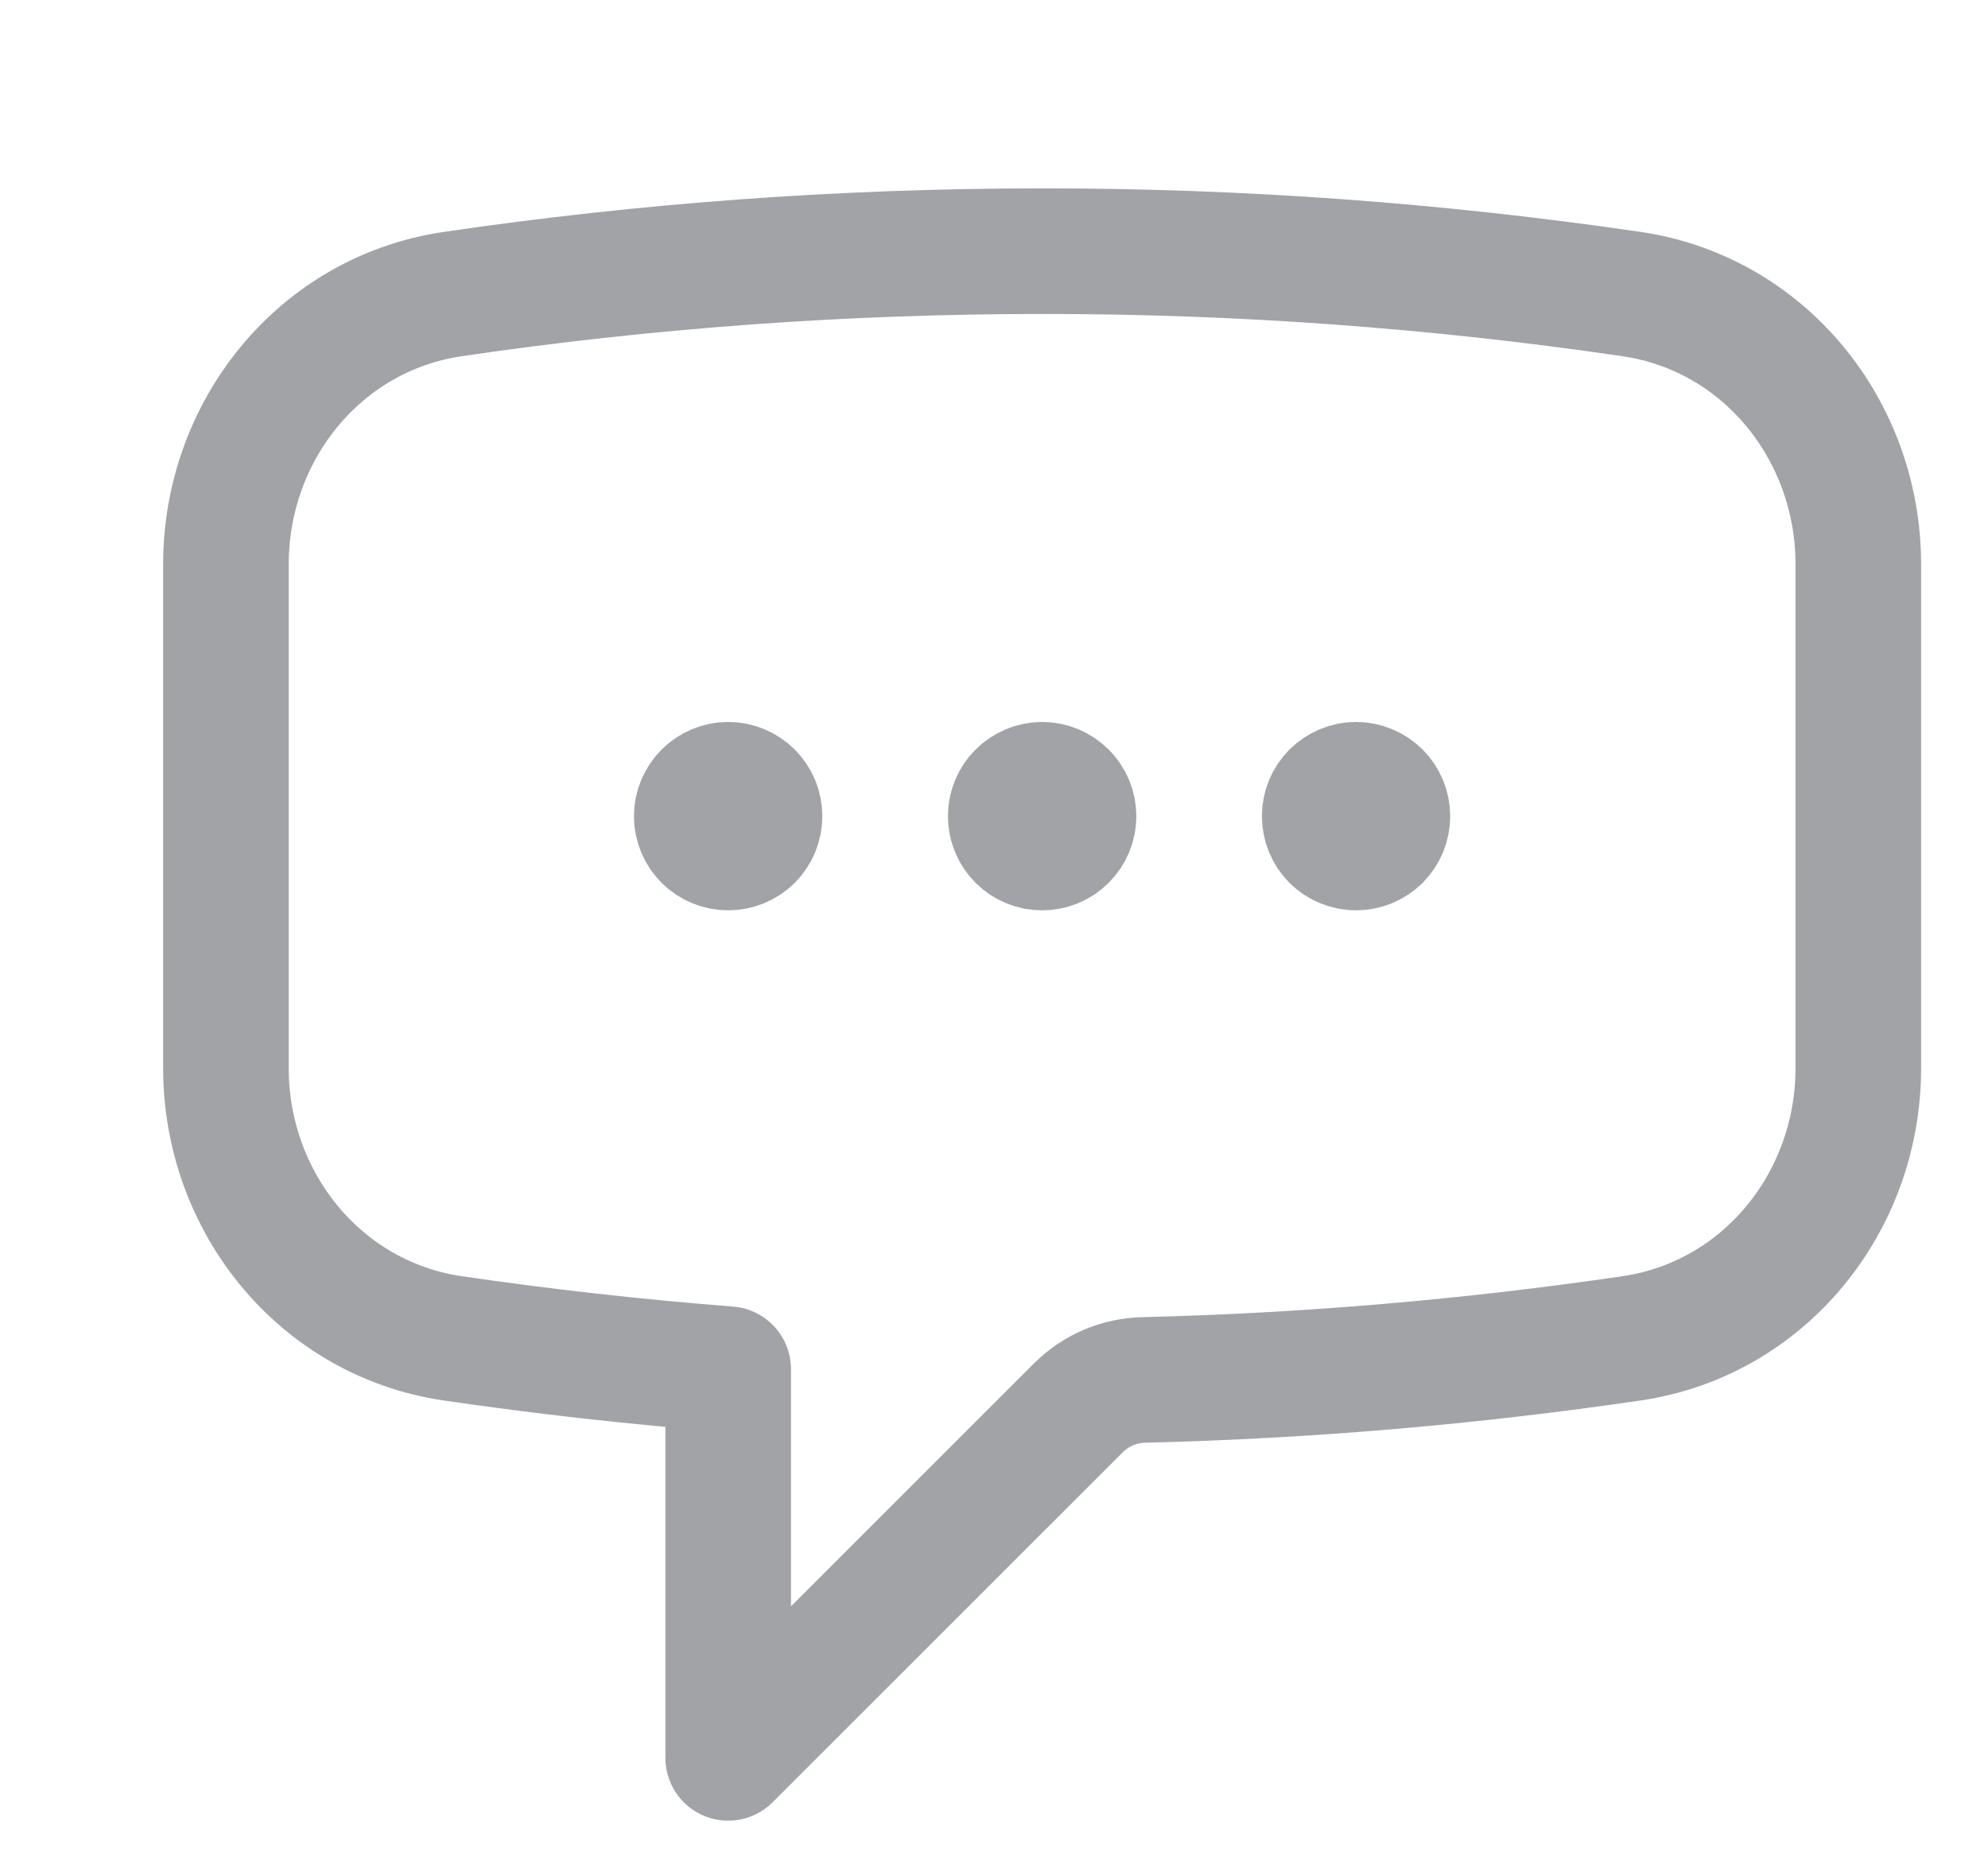 <svg width="17" height="16" viewBox="0 0 17 16" fill="none" xmlns="http://www.w3.org/2000/svg">
<g clip-path="url(#clip0_108_471)">
<path d="M6.495 6.98C6.495 7.051 6.467 7.119 6.417 7.17C6.366 7.22 6.298 7.248 6.227 7.248C6.156 7.248 6.087 7.22 6.037 7.17C5.987 7.119 5.958 7.051 5.958 6.98C5.958 6.909 5.987 6.84 6.037 6.79C6.087 6.74 6.156 6.711 6.227 6.711C6.298 6.711 6.366 6.74 6.417 6.79C6.467 6.84 6.495 6.909 6.495 6.98ZM6.495 6.98H6.227M9.18 6.98C9.18 7.051 9.152 7.119 9.101 7.17C9.051 7.22 8.983 7.248 8.911 7.248C8.84 7.248 8.772 7.22 8.722 7.17C8.671 7.119 8.643 7.051 8.643 6.98C8.643 6.909 8.671 6.84 8.722 6.79C8.772 6.74 8.84 6.711 8.911 6.711C8.983 6.711 9.051 6.74 9.101 6.79C9.152 6.84 9.18 6.909 9.18 6.98ZM9.18 6.98H8.911M11.864 6.98C11.864 7.051 11.836 7.119 11.786 7.17C11.735 7.22 11.667 7.248 11.596 7.248C11.525 7.248 11.457 7.22 11.406 7.17C11.356 7.119 11.328 7.051 11.328 6.98C11.328 6.909 11.356 6.84 11.406 6.79C11.457 6.74 11.525 6.711 11.596 6.711C11.667 6.711 11.735 6.74 11.786 6.79C11.836 6.84 11.864 6.909 11.864 6.98ZM11.864 6.98H11.596M1.932 9.134C1.932 10.28 2.736 11.278 3.87 11.445C4.648 11.559 5.434 11.647 6.227 11.709V15.033L9.222 12.039C9.37 11.891 9.57 11.806 9.779 11.801C11.176 11.767 12.57 11.648 13.953 11.445C15.087 11.278 15.891 10.281 15.891 9.134V4.826C15.891 3.679 15.087 2.682 13.953 2.515C12.284 2.27 10.599 2.147 8.911 2.148C7.199 2.148 5.515 2.273 3.87 2.515C2.736 2.682 1.932 3.68 1.932 4.826V9.134V9.134Z" stroke="#A1A3A7" stroke-width="1.074" stroke-linecap="round" stroke-linejoin="round"/>
</g>
<defs>
<clipPath id="clip0_108_471">
<rect width="16" height="16" fill="white" transform="translate(0.5)"/>
</clipPath>
</defs>
</svg>
